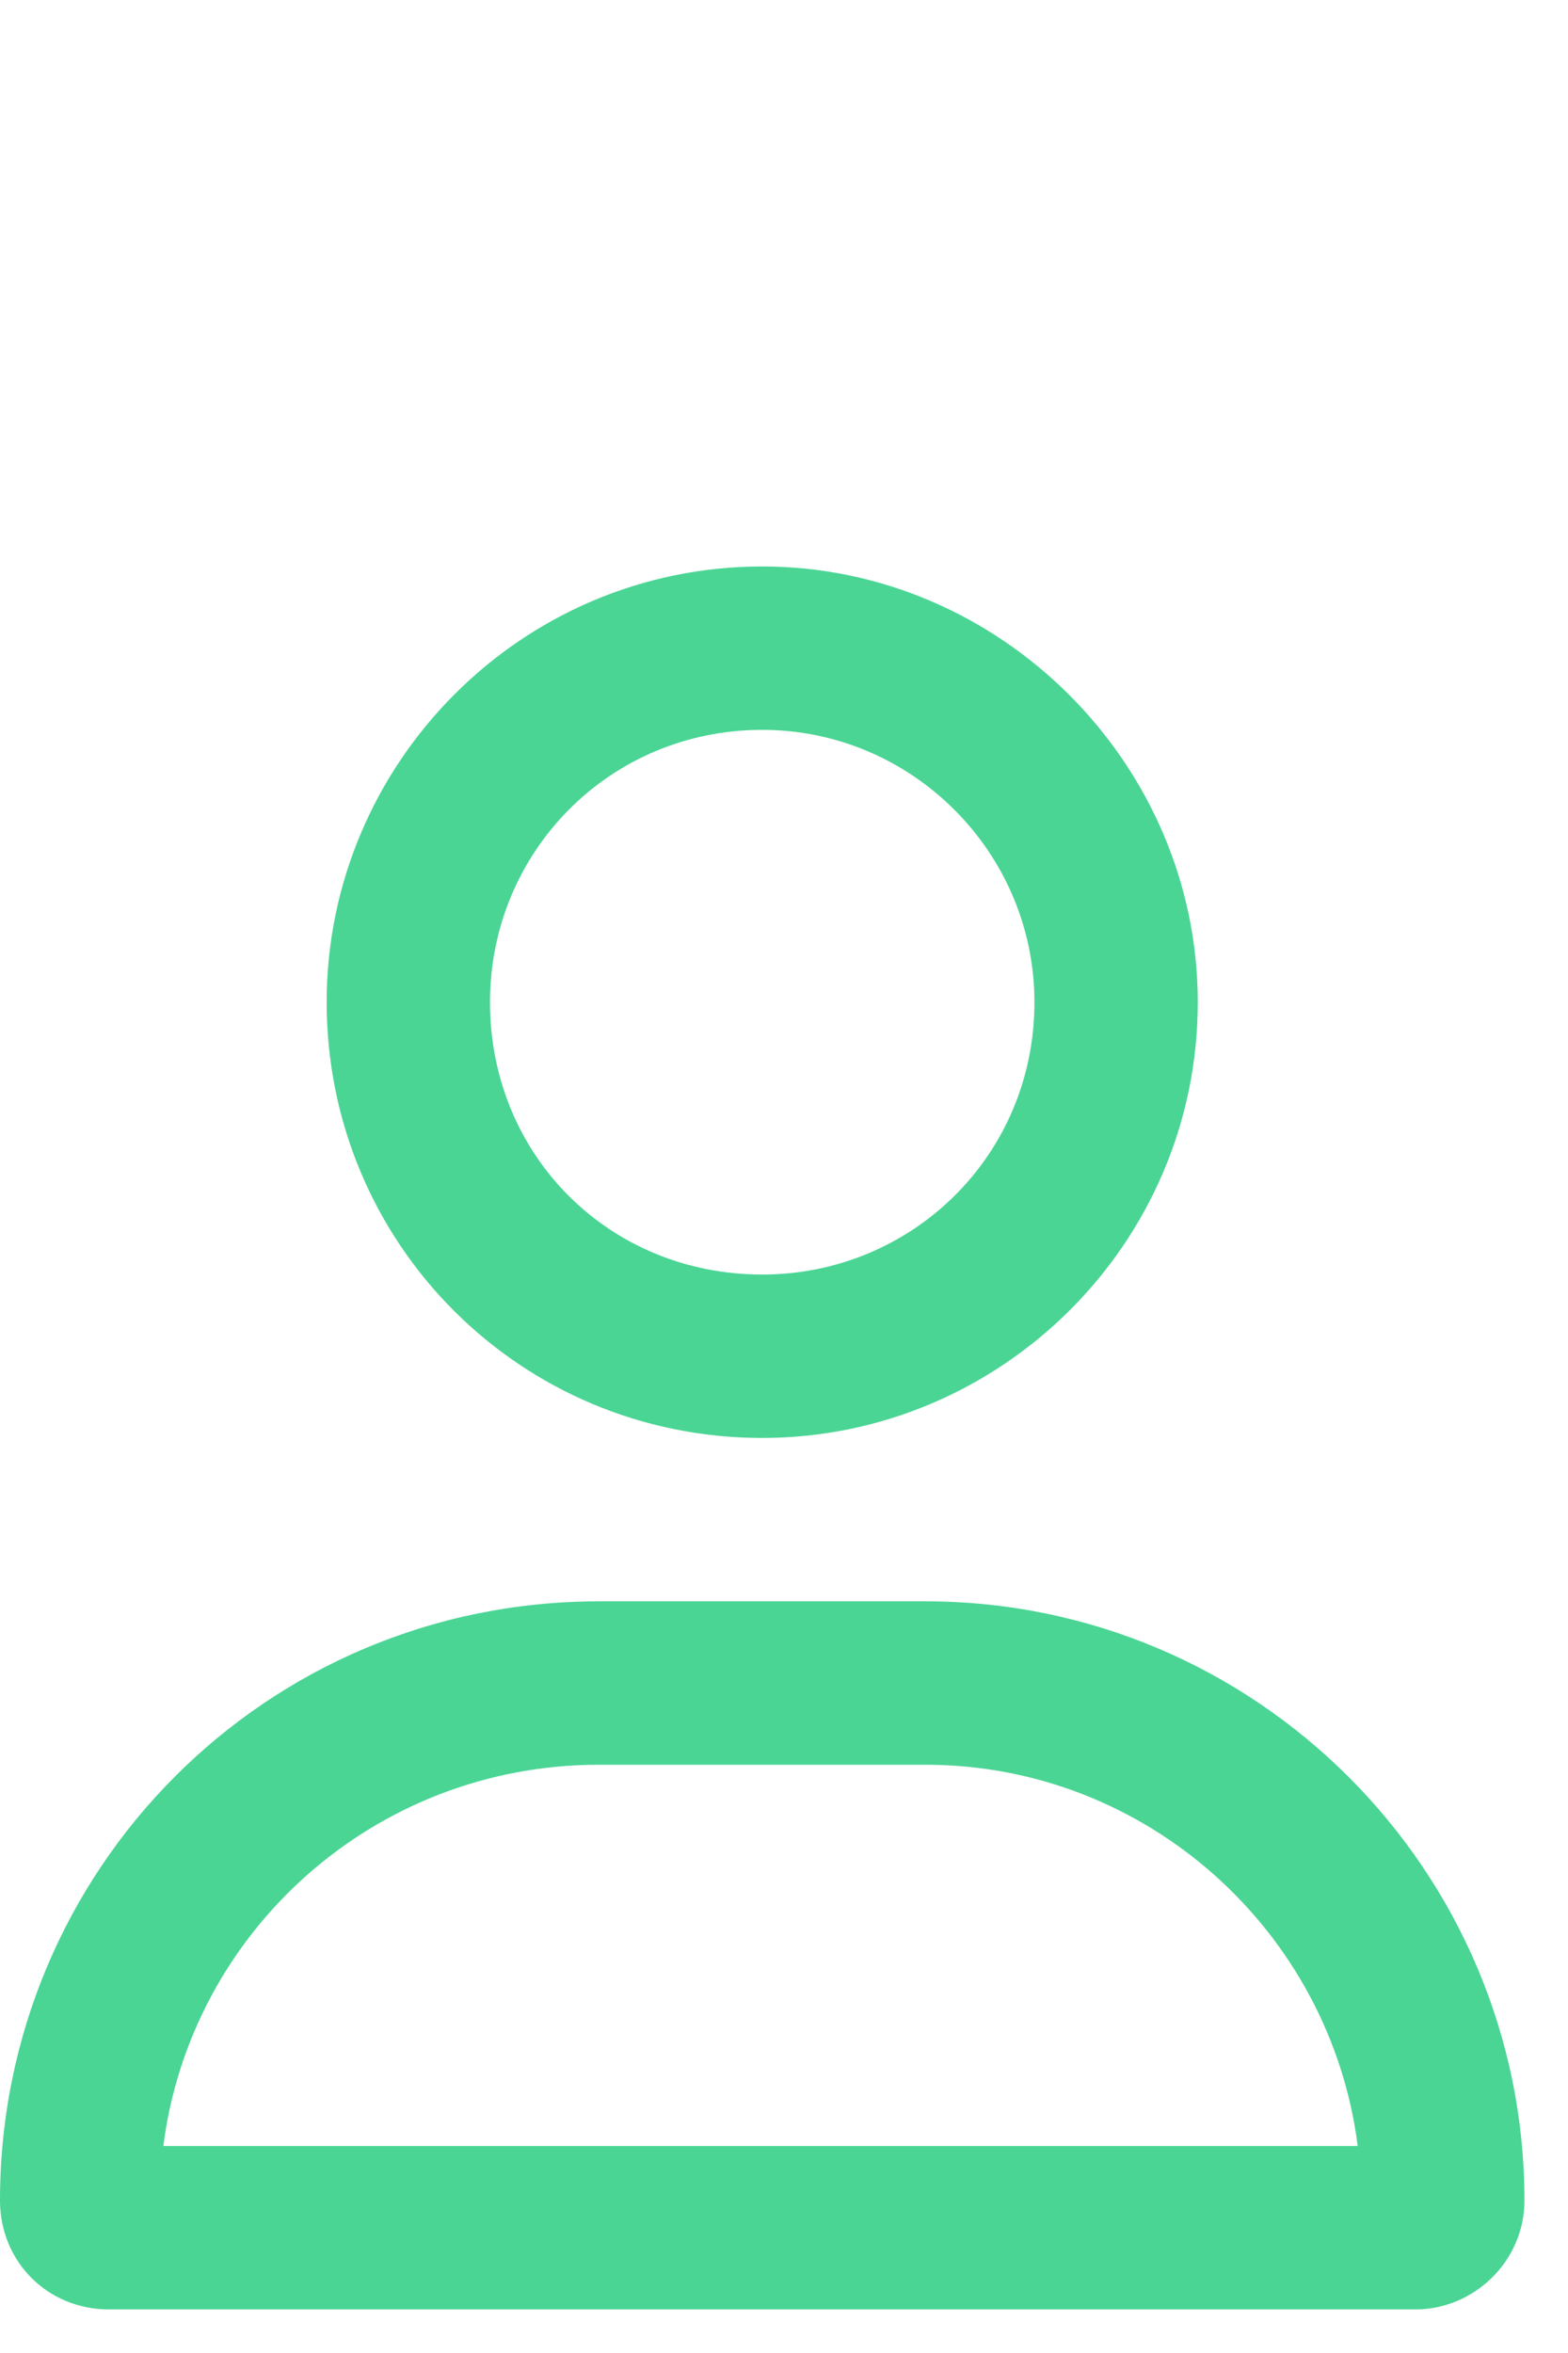 <svg width="18" height="27" viewBox="0 0 18 27" fill="none" xmlns="http://www.w3.org/2000/svg">
<path d="M10.625 18.375C14.414 18.375 17.5 21.461 17.5 25.25C17.5 25.953 16.914 26.5 16.25 26.5H1.25C0.547 26.5 0 25.953 0 25.25C0 21.461 3.047 18.375 6.875 18.375H10.625ZM1.875 24.625H15.586C15.273 22.164 13.164 20.25 10.625 20.25H6.875C4.297 20.25 2.188 22.164 1.875 24.625ZM8.75 16.5C5.977 16.5 3.75 14.273 3.75 11.5C3.75 8.766 5.977 6.5 8.75 6.5C11.484 6.5 13.75 8.766 13.75 11.5C13.75 14.273 11.484 16.5 8.75 16.5ZM8.75 8.375C6.992 8.375 5.625 9.781 5.625 11.5C5.625 13.258 6.992 14.625 8.75 14.625C10.469 14.625 11.875 13.258 11.875 11.5C11.875 9.781 10.469 8.375 8.75 8.375Z" fill="#4AD594"/>
</svg>

